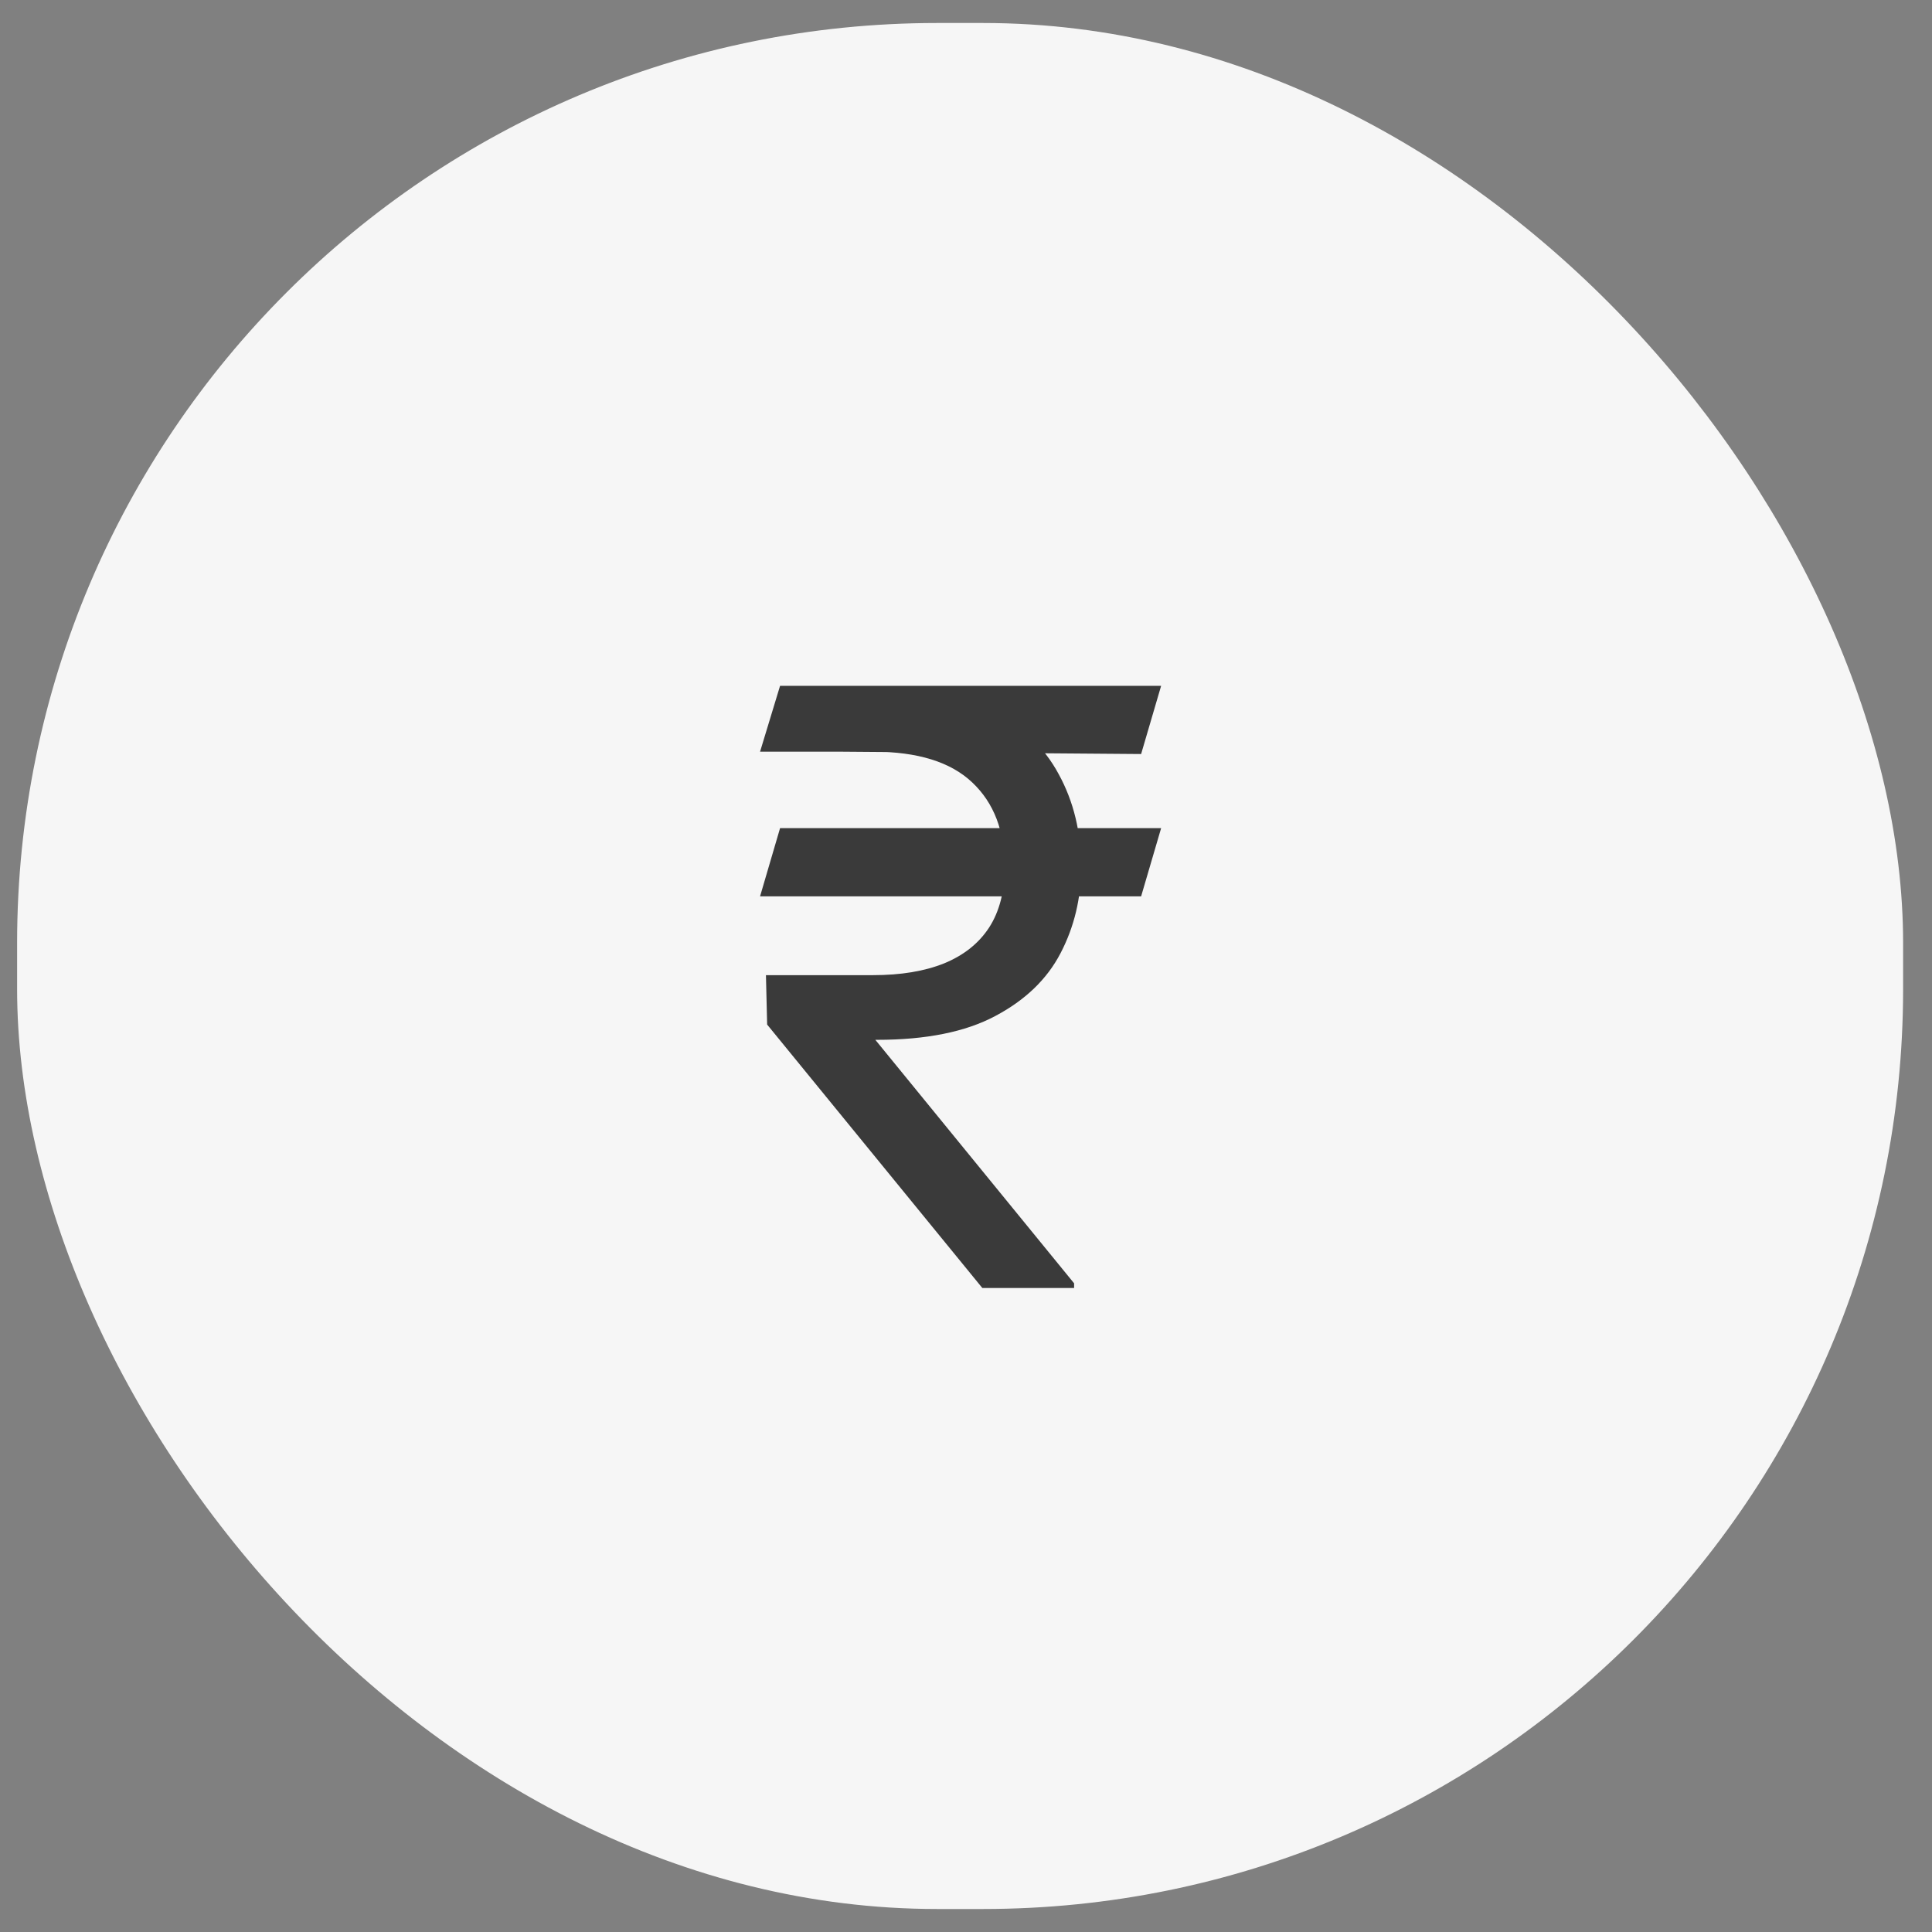 <svg width="42" height="42" viewBox="0 0 42 42" fill="none" xmlns="http://www.w3.org/2000/svg">
<rect x="0" y="0" width="42" height="42" fill="#808080" stroke="none"/>
<rect x="0.372" y="0.5" width="41" height="41" rx="20" fill="#F6F6F6"/>
<path d="M25.242 18.003L24.807 19.486H16.523L16.958 18.003H25.242ZM21.355 28L16.677 22.273L16.651 21.199H18.978C19.583 21.199 20.098 21.114 20.524 20.943C20.951 20.768 21.277 20.509 21.503 20.163C21.728 19.814 21.841 19.375 21.841 18.847C21.841 18.067 21.607 17.455 21.138 17.012C20.669 16.565 19.949 16.341 18.978 16.341H16.523L16.958 14.909H18.978C20.017 14.909 20.87 15.082 21.534 15.427C22.203 15.768 22.698 16.236 23.017 16.833C23.341 17.425 23.503 18.097 23.503 18.847C23.503 19.524 23.354 20.148 23.056 20.72C22.762 21.286 22.289 21.742 21.637 22.087C20.989 22.433 20.132 22.605 19.067 22.605H19.029L23.35 27.898V28H21.355ZM25.242 14.909L24.807 16.392L18.287 16.341L18.722 14.909H25.242Z" fill="#3A3A3A"/>
</svg>
